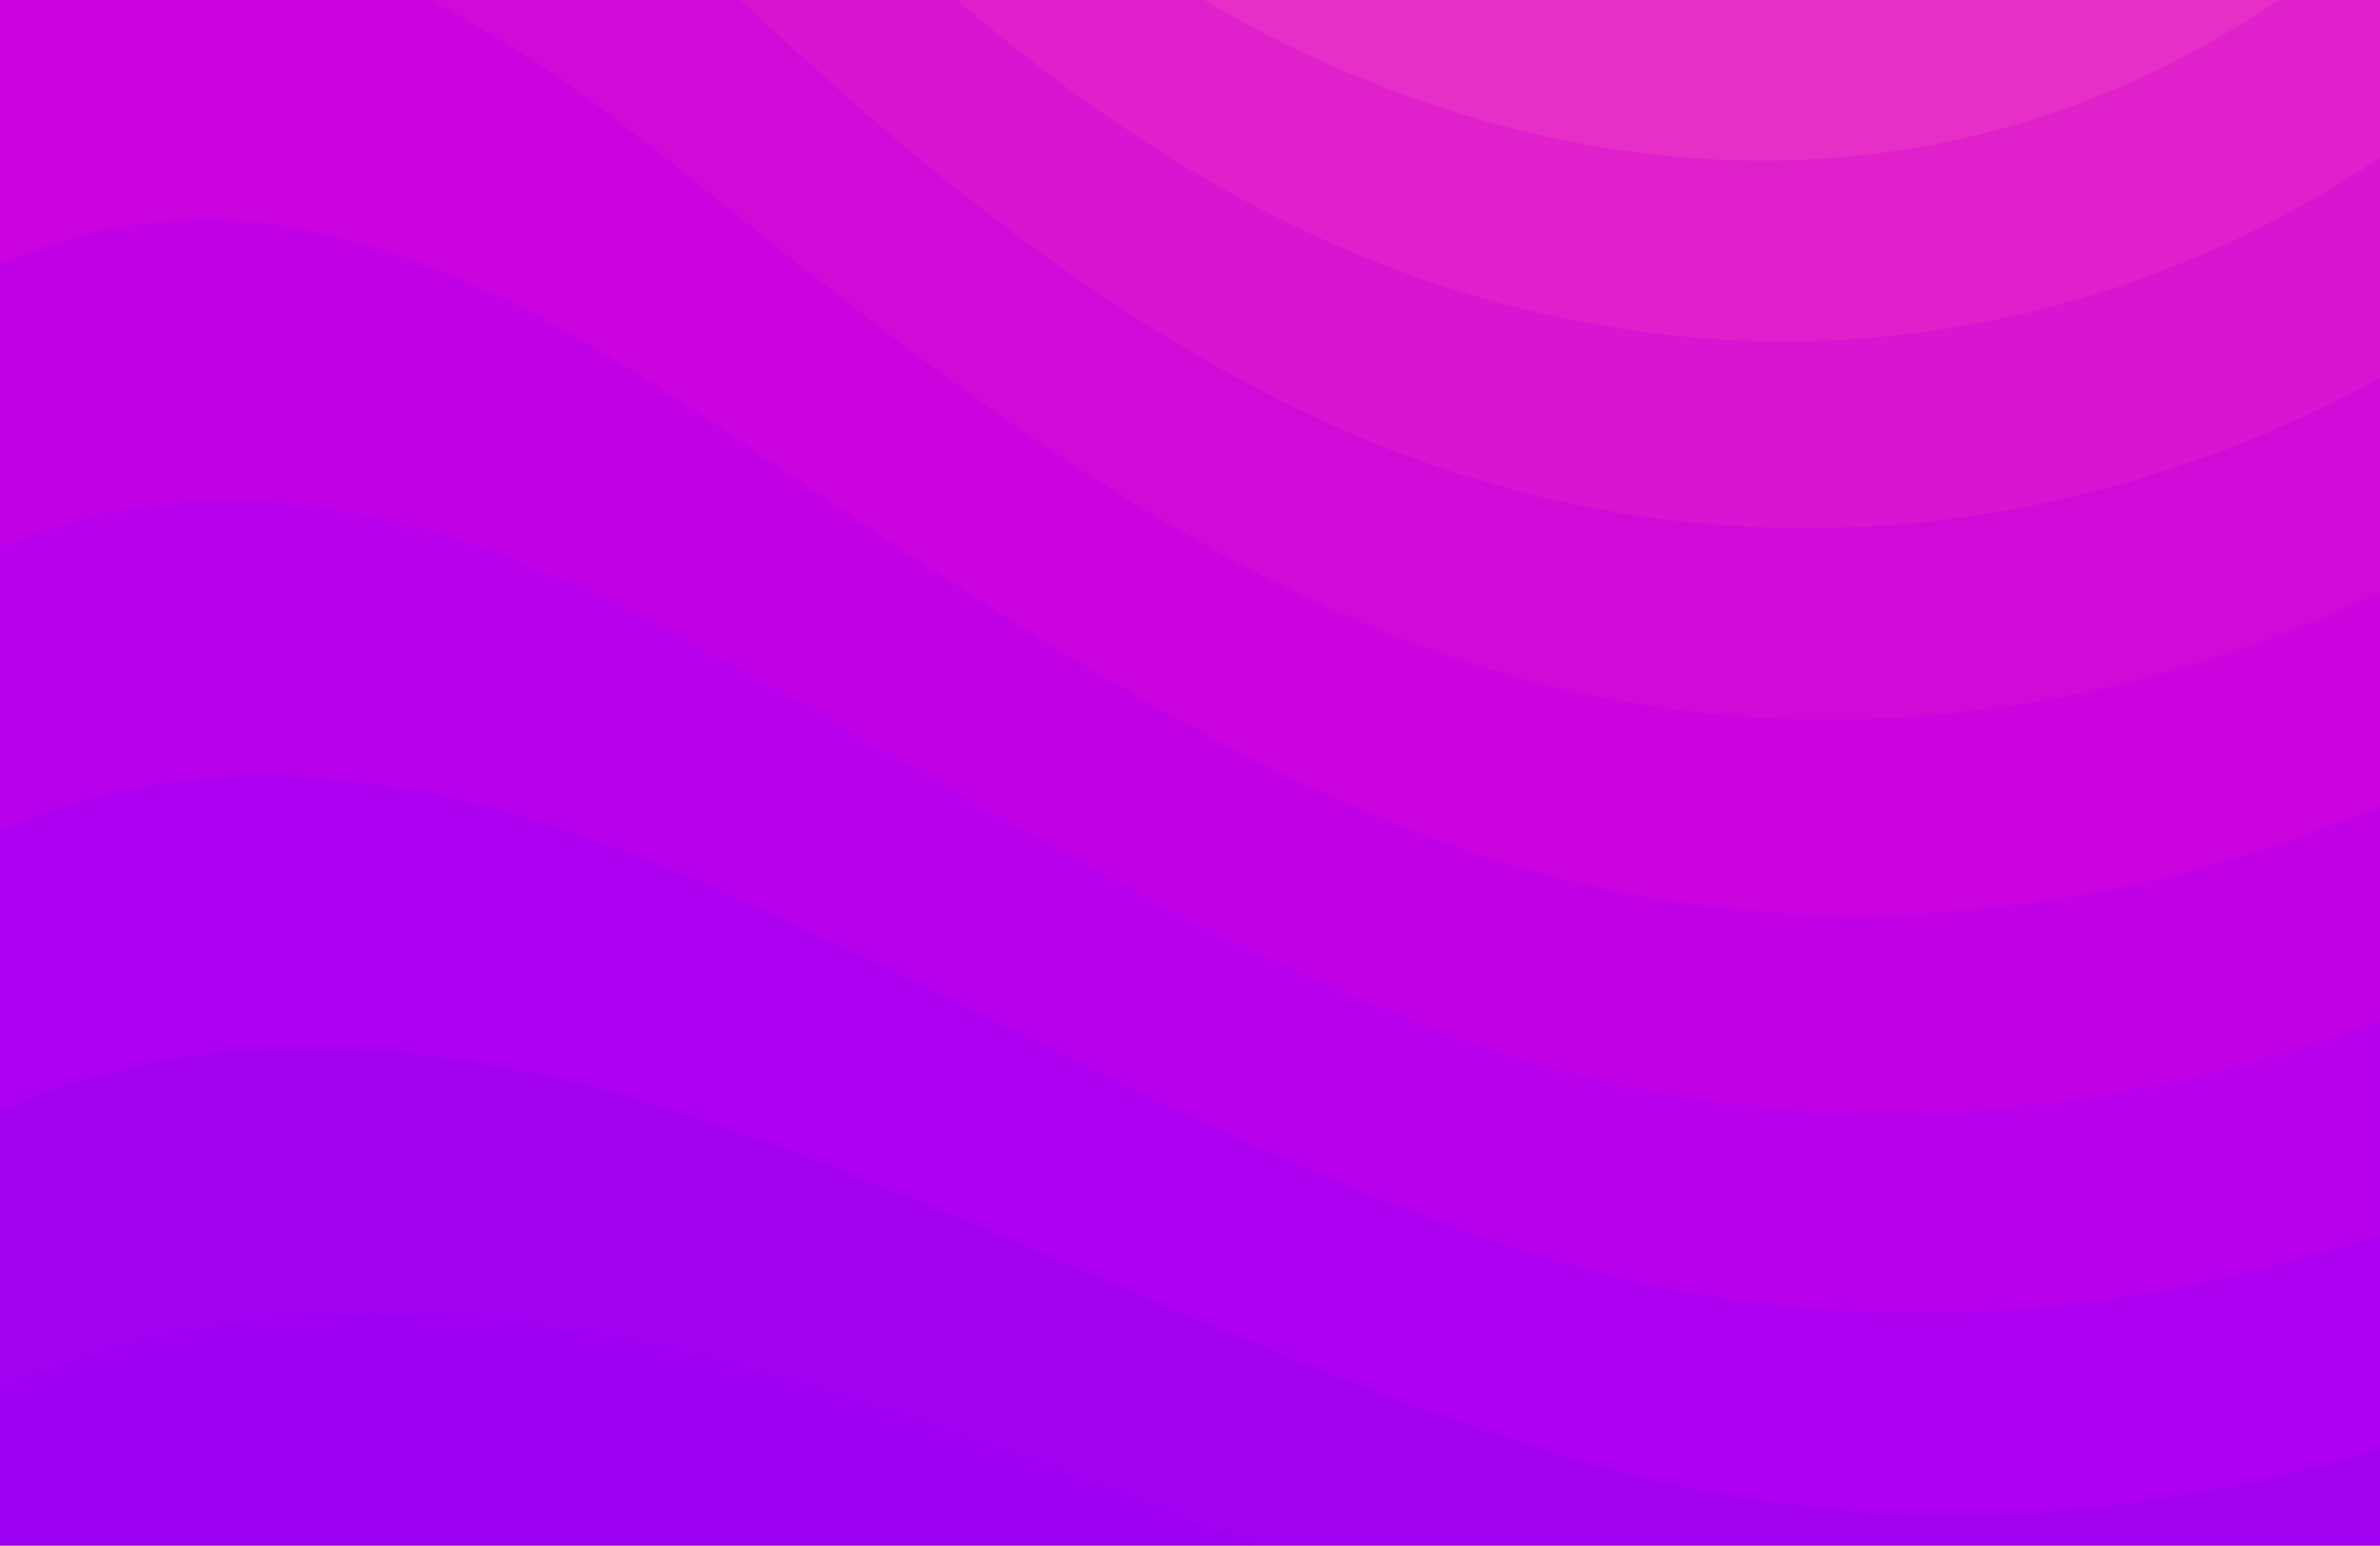 <svg width="1512" height="982" viewBox="0 0 1512 982" fill="none" xmlns="http://www.w3.org/2000/svg">
<g clip-path="url(#clip0_4_25)">
<path d="M1512 0H0V982H1512V0Z" fill="#9900F0"/>
<path d="M459.27 866.37C355.981 839.61 248.157 826.844 142.411 842.556C94.028 849.553 46.305 862.933 0 883.555V982H797.391C687.865 941.247 579.285 898.407 468.909 868.825C465.696 867.965 462.483 867.229 459.27 866.37Z" fill="#B700F2" fill-opacity="0.15"/>
<path d="M1512 0H0V883.555C46.305 862.933 94.028 849.43 142.411 842.433C248.157 826.844 355.982 839.487 459.27 866.247C462.483 867.106 465.696 867.965 468.909 868.702C579.285 898.162 687.865 941.124 797.391 981.877H1512V0Z" fill="#D500F4" fill-opacity="0.15"/>
<path d="M452.088 713.178C455.112 714.16 458.136 715.264 461.065 716.246C646.474 780.69 828.387 880.118 1021.92 933.023C1186.54 977.949 1352.2 968.866 1512 920.502V0H0V705.69C49.423 684.086 100.643 671.688 152.24 667.76C253.638 659.659 355.036 680.281 452.088 713.178Z" fill="#F400F5" fill-opacity="0.15"/>
<path d="M0 0V527.089C52.542 504.503 107.257 493.578 161.973 493.087C259.119 492.105 353.997 520.951 444.812 559.986C447.647 561.213 450.387 562.441 453.222 563.668C626.724 639.773 798.809 743.006 984.69 799.471C1161.12 853.113 1340.29 841.697 1511.91 784.004V0H0Z" fill="#F700DB" fill-opacity="0.15"/>
<path d="M171.801 318.413C264.6 325.778 353.147 361.621 437.63 406.916C440.276 408.266 442.827 409.739 445.473 411.09C607.068 498.979 769.325 605.648 947.552 666.041C1135.42 729.626 1328.76 716.123 1512 647.874V0H0V347.628C55.755 323.569 113.967 313.872 171.801 318.413Z" fill="#F900BF" fill-opacity="0.15"/>
<path d="M1512 0H0V167.308C58.873 141.654 120.676 133.552 181.629 143.74C270.081 158.593 352.201 202.292 430.447 253.724C432.904 255.32 435.267 256.916 437.724 258.512C587.412 358.062 739.84 468.291 910.507 532.489C1109.43 607.367 1317.61 592.637 1512.09 512.113V0H1512Z" fill="#FF16B6" fill-opacity="0.15"/>
<path d="M429.88 105.933C567.661 217.267 710.262 330.566 873.275 398.938C1070.4 481.671 1280.85 473.569 1476.09 392.432C1488.19 387.399 1500.09 382.121 1512.09 376.597V0H272.254C325.174 26.146 374.976 62.111 423.171 100.655C425.439 102.373 427.612 104.215 429.88 105.933Z" fill="#FF32AF" fill-opacity="0.15"/>
<path d="M1512 0H470.61C582.214 105.32 700.717 201.924 836.136 265.385C1017.39 350.328 1214.14 357.08 1398.41 291.286C1436.97 277.538 1475.05 260.353 1512.09 240.099V0H1512Z" fill="#FF4DAC" fill-opacity="0.15"/>
<path d="M1320.64 190.017C1365.24 177.005 1409.09 158.961 1451.61 136.253C1472.12 125.328 1492.25 113.175 1512 100.041V0H608.013C667.454 51.187 730.58 95.99 798.998 131.833C964.278 218.618 1147.42 240.713 1320.64 190.017Z" fill="#FF69AD" fill-opacity="0.15"/>
<path d="M1242.96 88.871C1314.12 73.404 1383.67 43.331 1447.83 0H764.599C913.626 87.153 1081.74 123.978 1242.96 88.871Z" fill="#FF85B3" fill-opacity="0.15"/>
</g>
<defs>
<clipPath id="clip0_4_25">
<rect width="1512" height="982" fill="white"/>
</clipPath>
</defs>
</svg>
